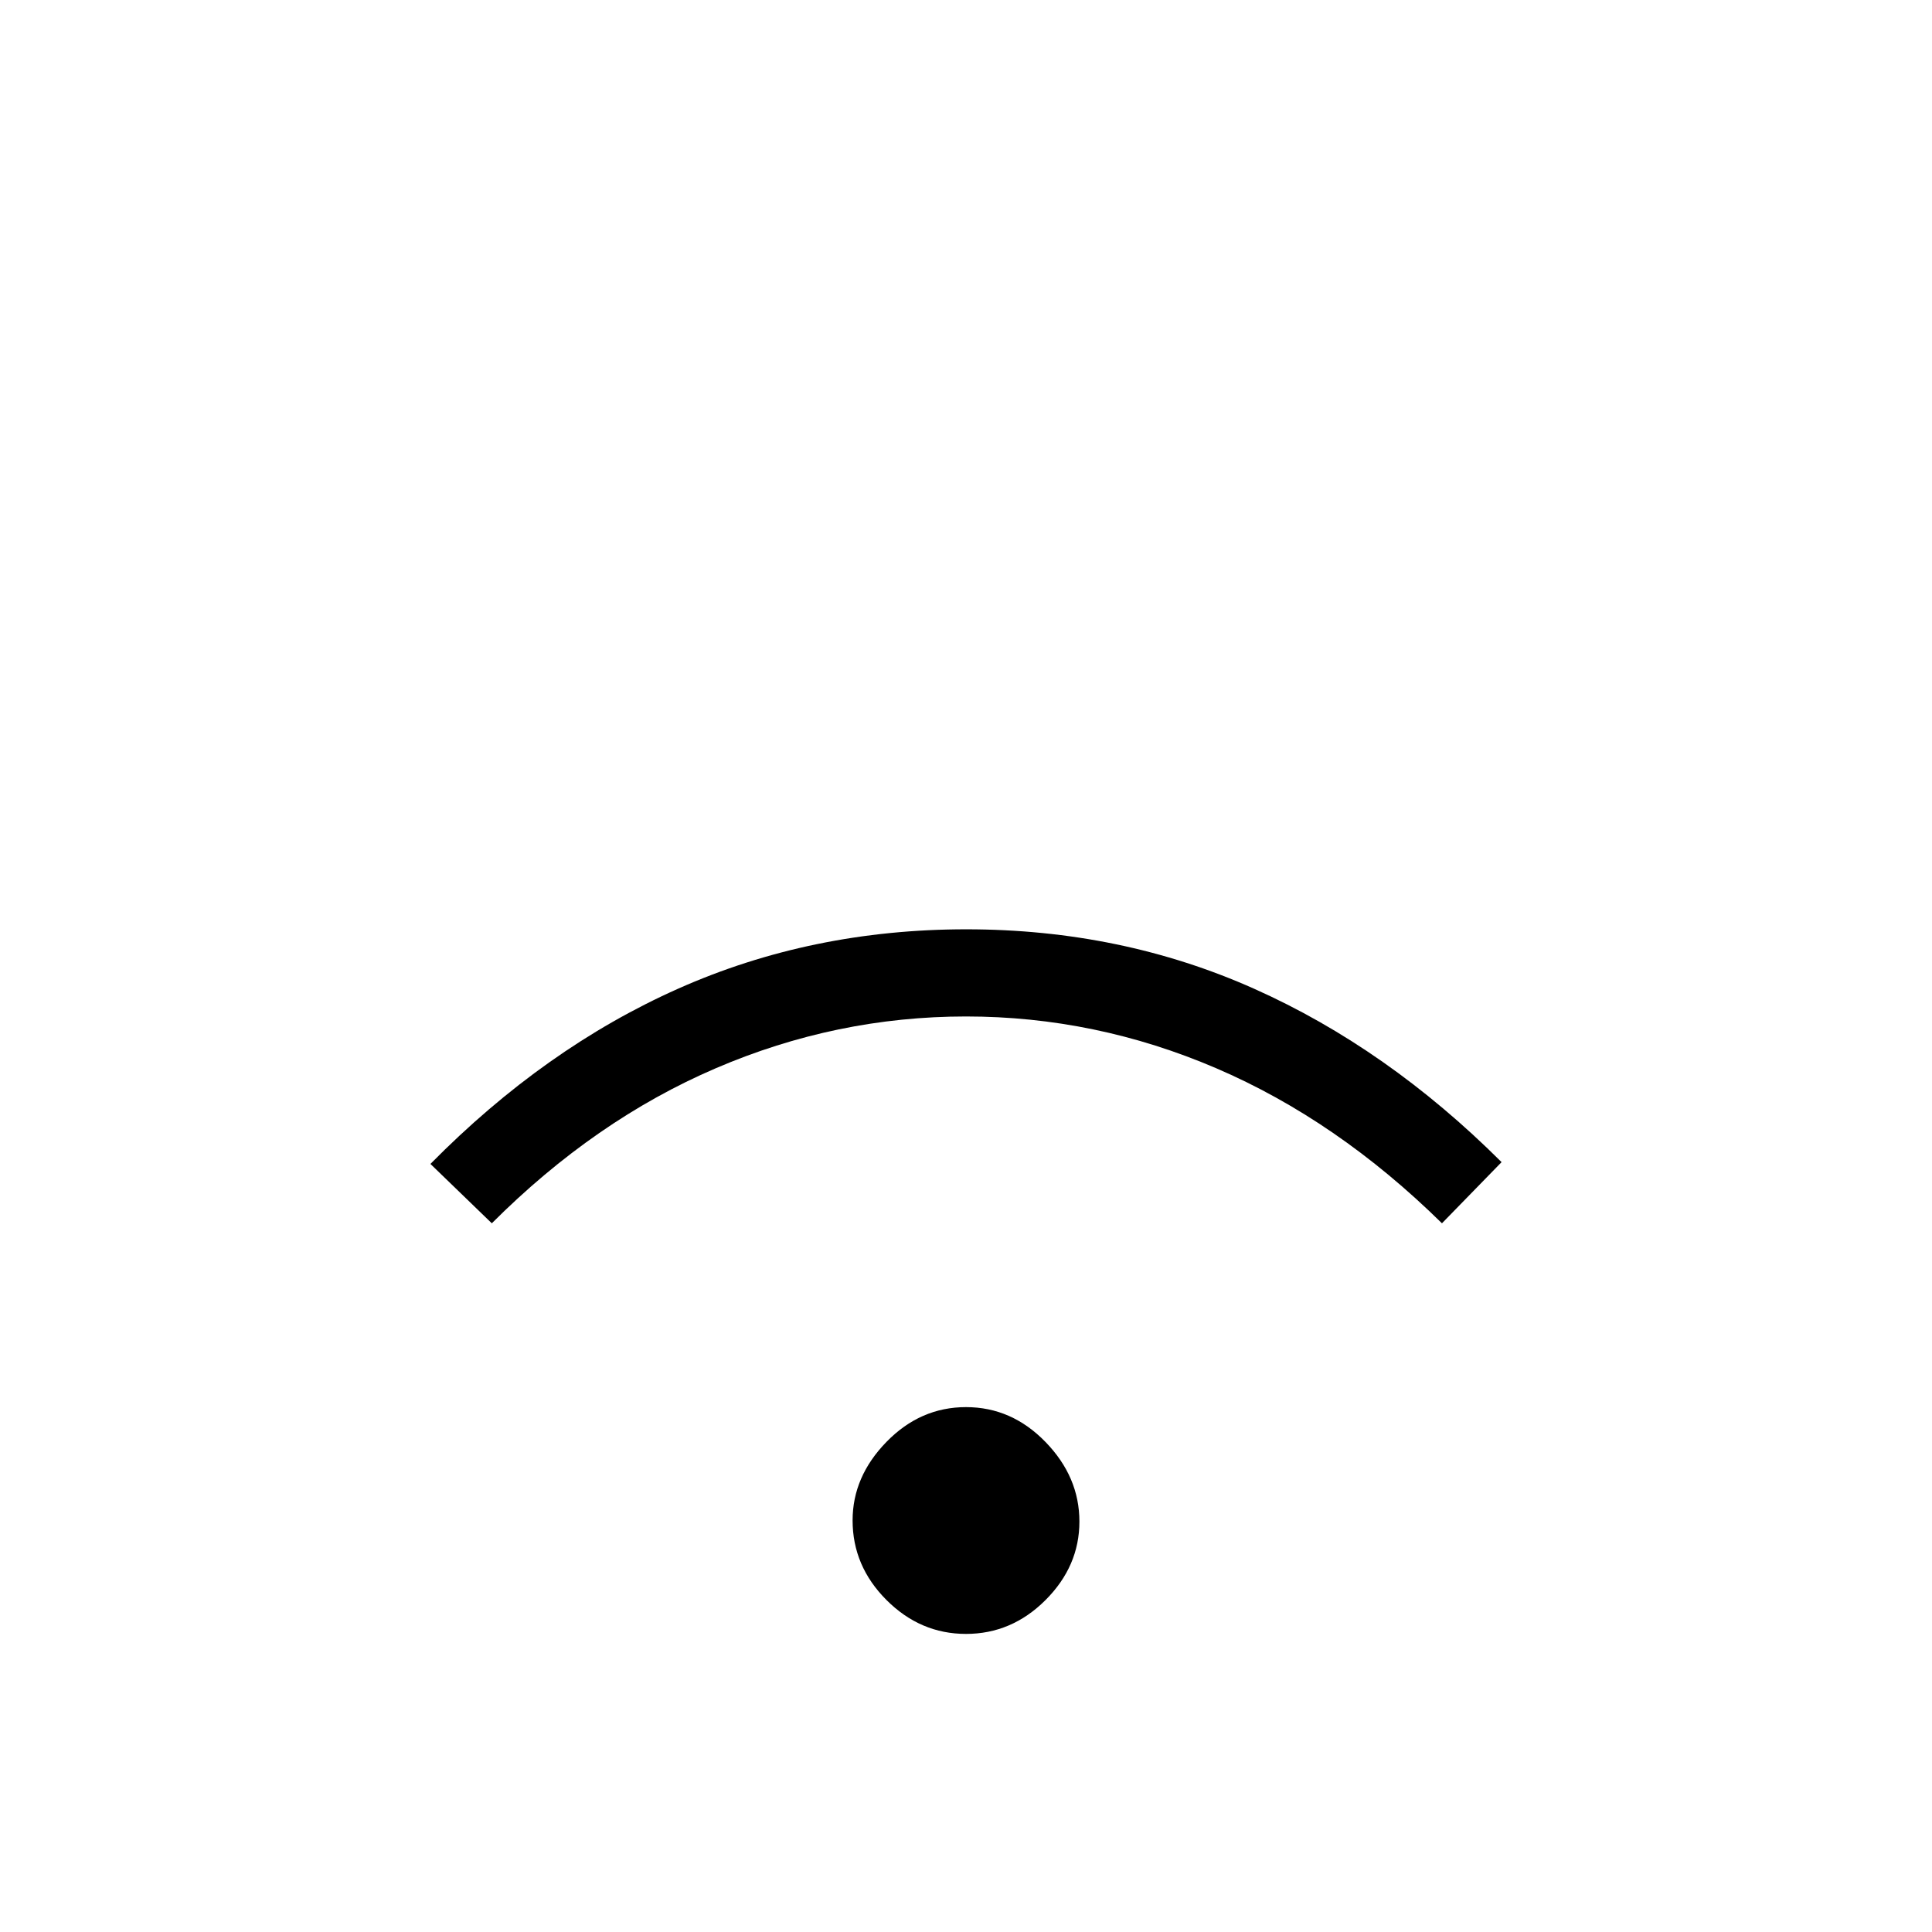 <svg xmlns="http://www.w3.org/2000/svg" height="48" viewBox="0 -960 960 960" width="48"><path d="M479.99-148.12q-22.68 0-39.51-16.85t-16.83-39.56q0-21.74 16.84-39.01 16.83-17.27 39.52-17.27 22.68 0 39.51 17.34t16.83 39.52q0 22.18-16.84 39.01-16.83 16.82-39.52 16.82ZM244.38-352.15l-30.5-29.5q56.81-57.58 123.09-87.08 66.29-29.5 143.16-29.5 76.87 0 143.05 29.54t122.94 86.15l-29.62 30.39q-52.15-51.27-112.12-77.02-59.97-25.75-124.39-25.75-64.41 0-124.37 25.75-59.97 25.75-111.24 77.02Z"/></svg>